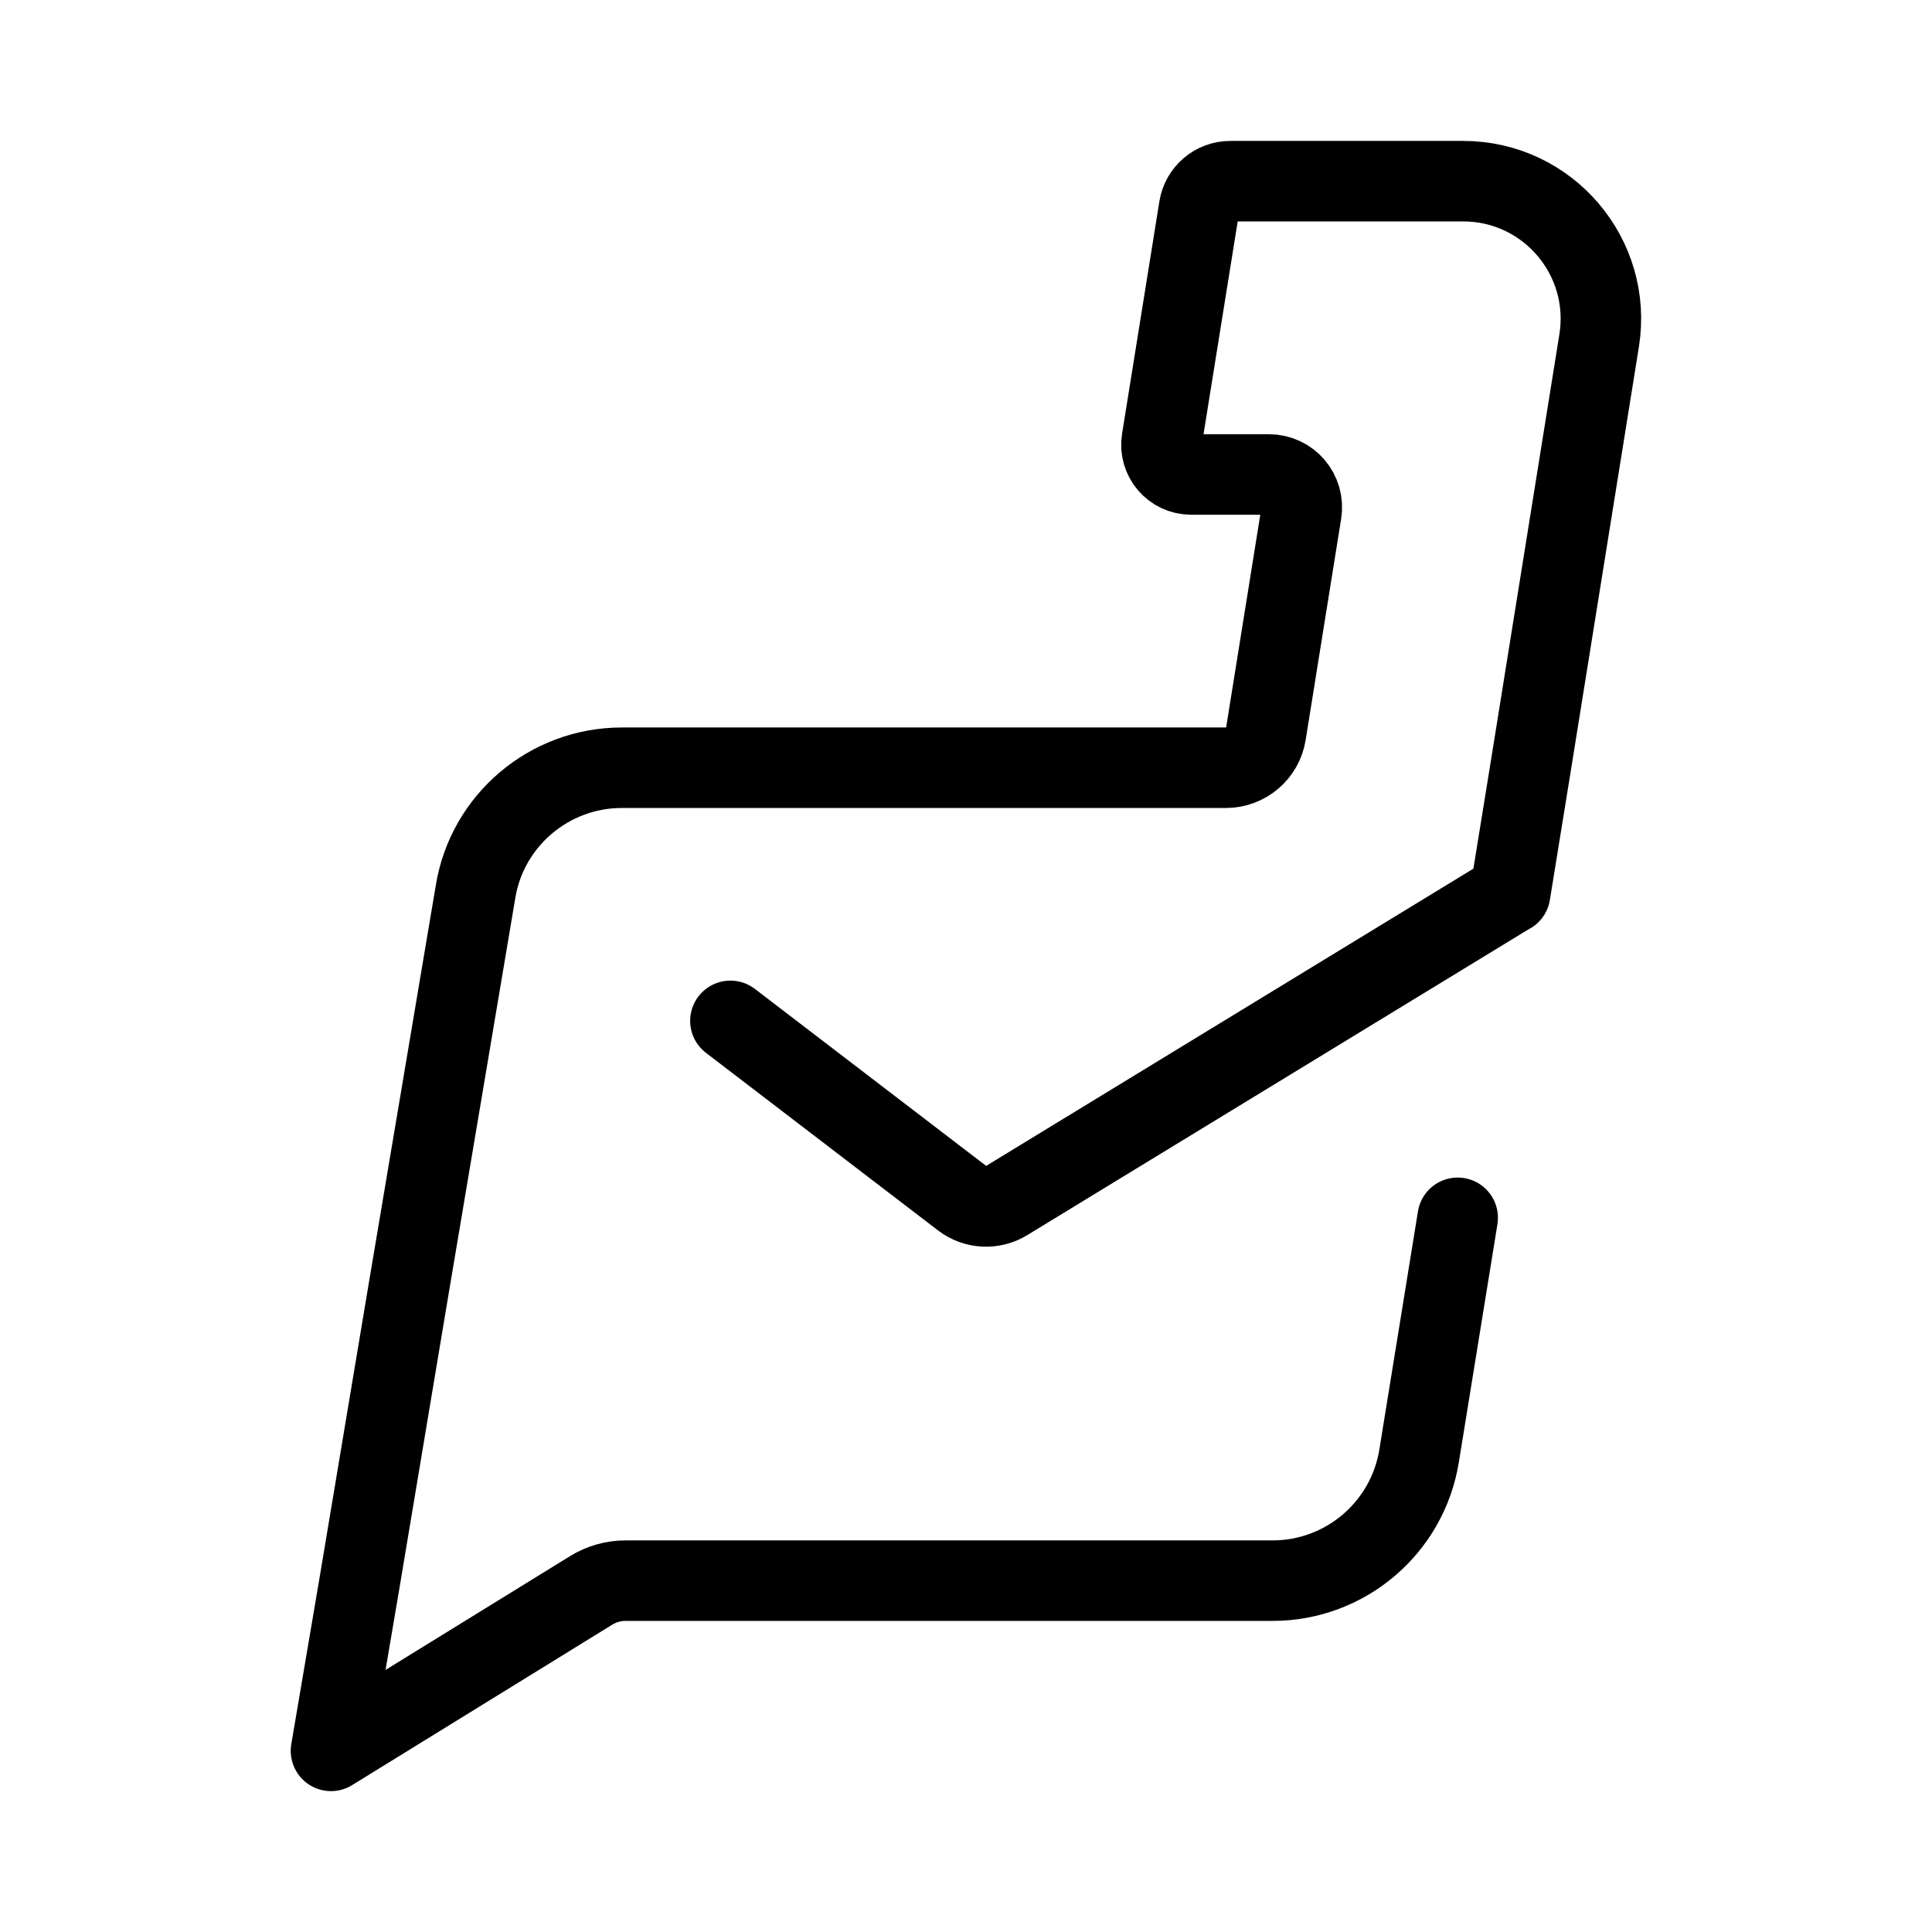 <?xml version="1.0" encoding="UTF-8"?><svg id="b" xmlns="http://www.w3.org/2000/svg" viewBox="0 0 48 48"><defs><style>.c{stroke-width:2px;fill:none;stroke:#000;stroke-linecap:round;stroke-linejoin:round;}</style></defs><path class="c" d="m36.216,30.256l-.959,5.916c-.29,1.787-1.832,3.099-3.642,3.099H15.54c-.301,0-.596.084-.853.242l-6.464,3.987.718-4.228,1.211-7.246,1.663-9.873c.287-1.765,1.827-3.079,3.633-3.079h15.01c.494,0,.915-.359.993-.846l.882-5.495c.08-.496-.303-.945-.806-.945h-1.934c-.454,0-.8-.406-.728-.854l.927-5.772c.061-.381.39-.661.775-.661h5.785c2.106,0,3.712,1.884,3.378,3.963l-1.704,10.61-.507,3.126-.005-.001-12.514,7.634c-.339.207-.77.184-1.086-.057l-5.767-4.413"/></svg>
